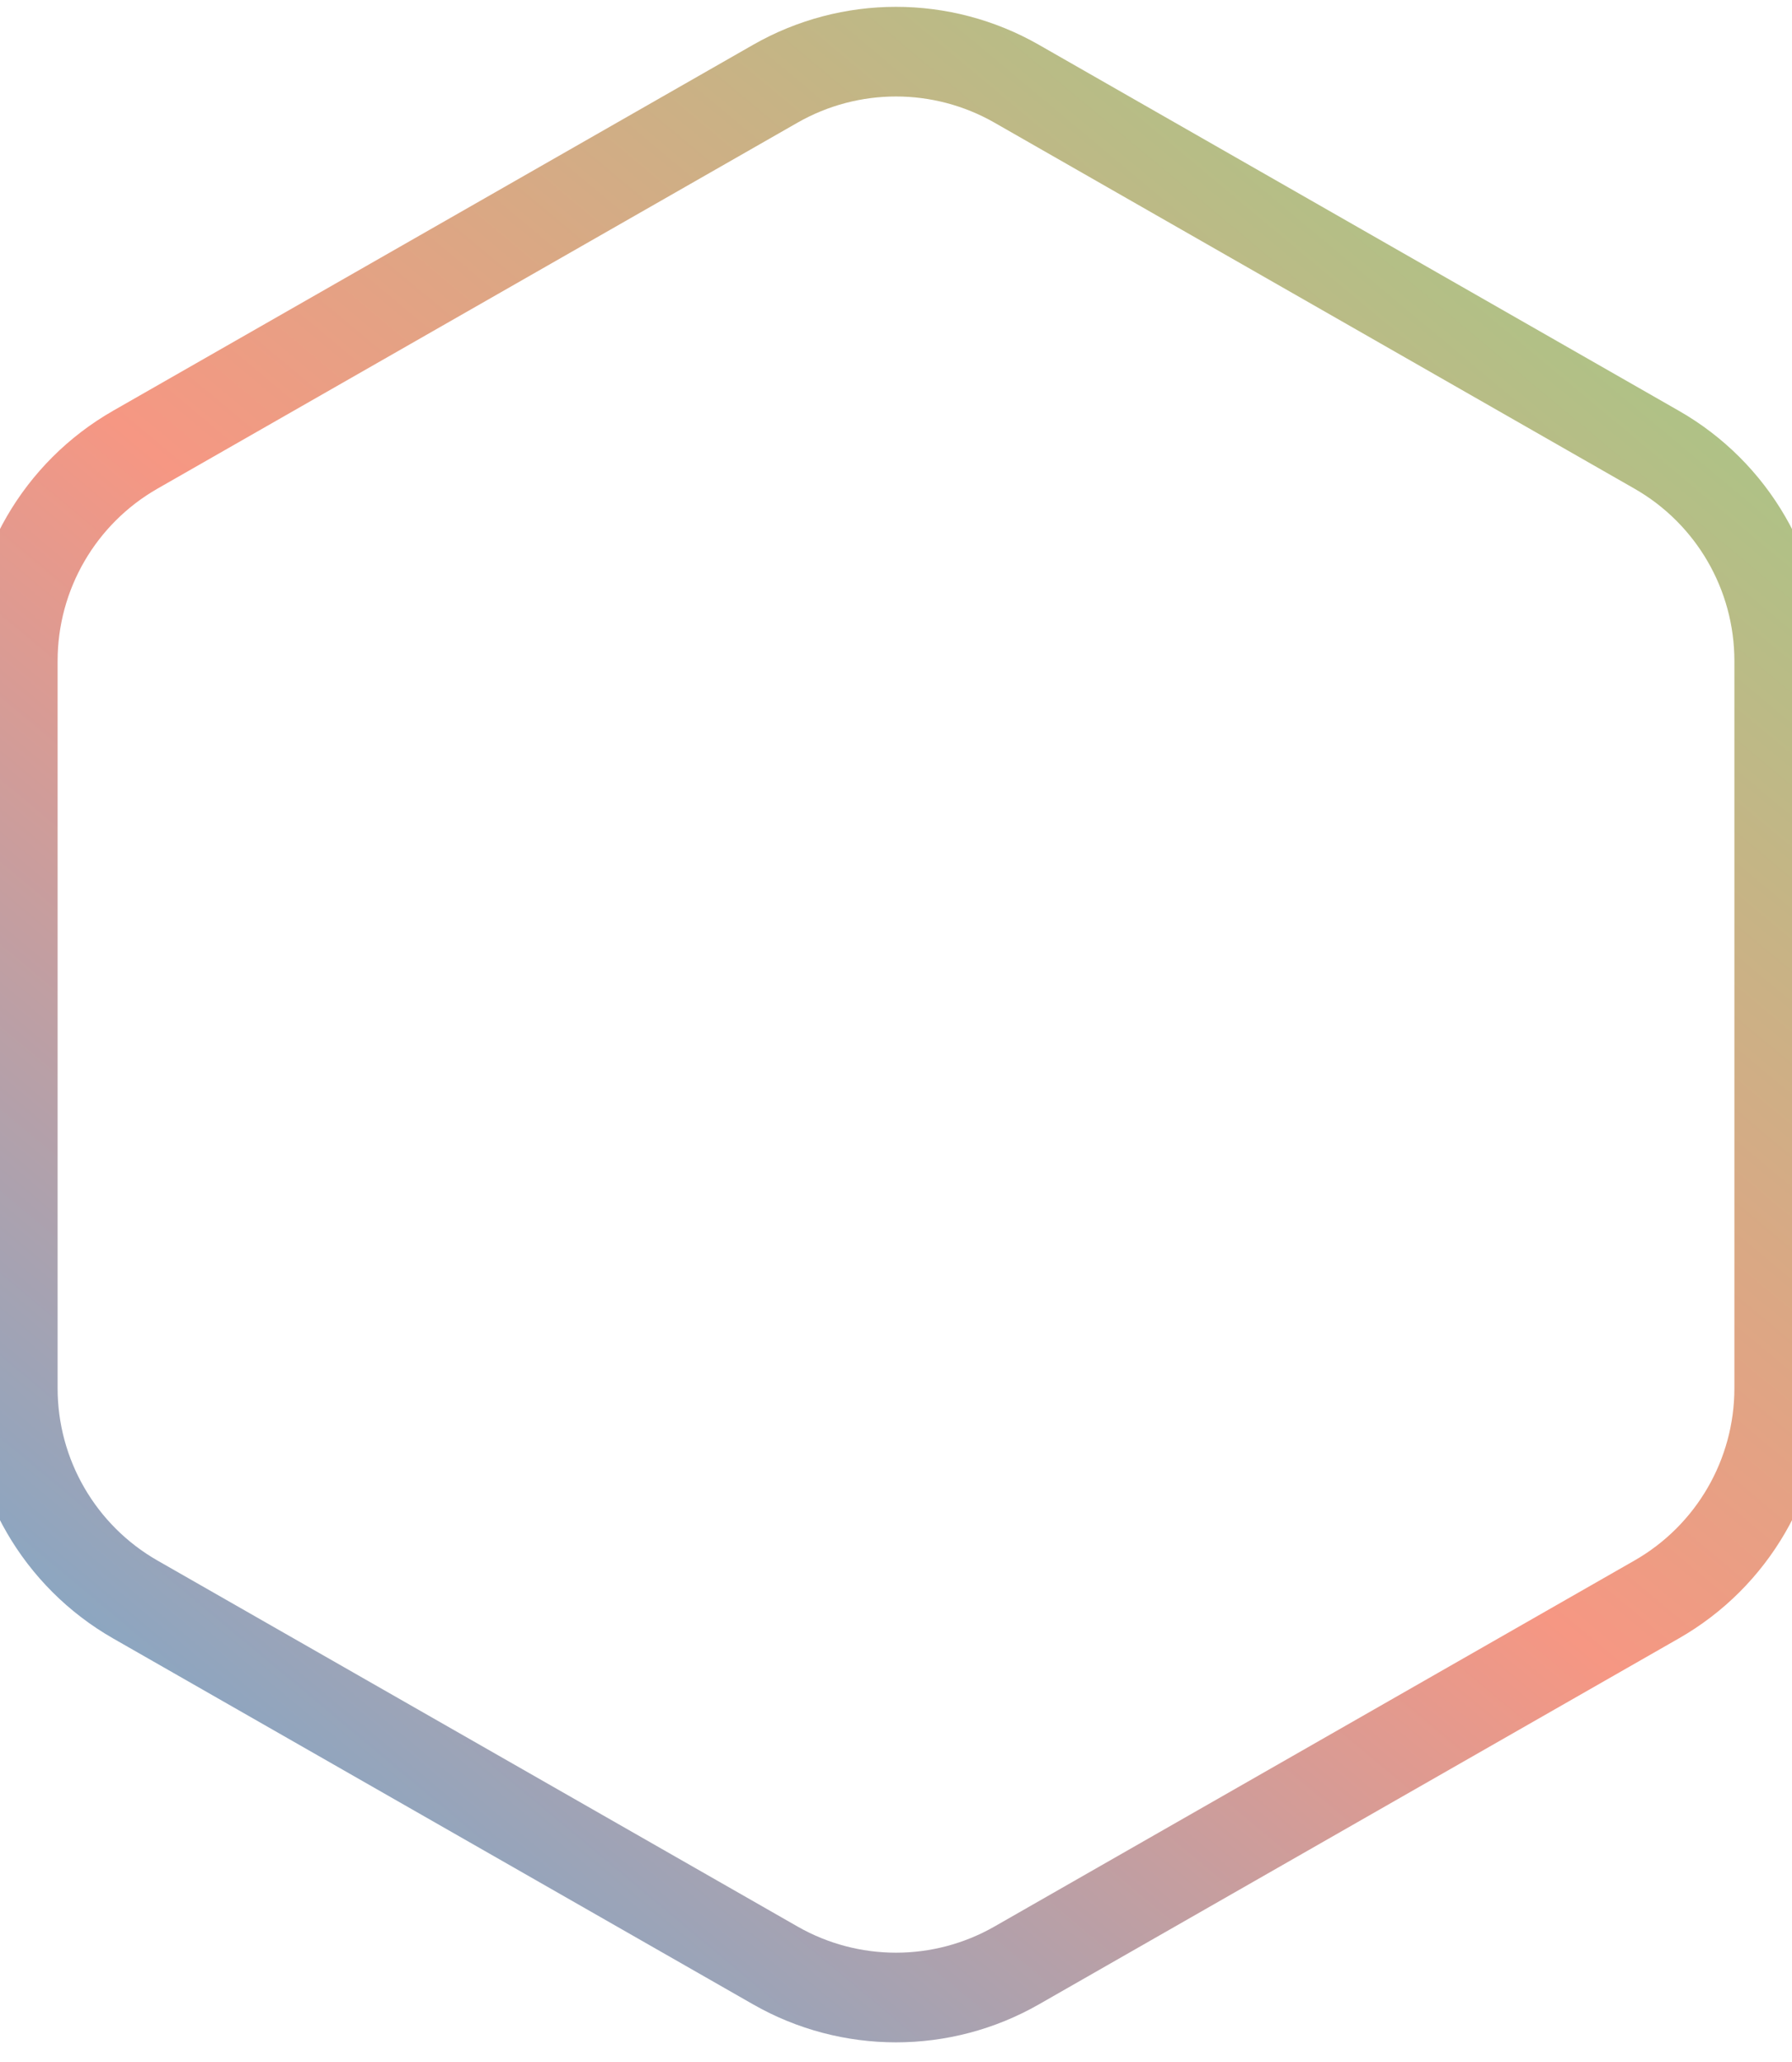 <svg width="20" height="23" viewBox="0 0 20 23" fill="none" xmlns="http://www.w3.org/2000/svg">
<g clip-path="url(#clip0_1202_13540)">
<path d="M0.143 7.372C0.143 6.398 0.665 5.499 1.51 5.016L8.653 0.934C9.488 0.457 10.512 0.457 11.347 0.934L18.489 5.016C19.335 5.499 19.857 6.398 19.857 7.372V15.485C19.857 16.459 19.335 17.358 18.489 17.841L11.347 21.923C10.512 22.4 9.488 22.4 8.653 21.923L1.51 17.841C0.665 17.358 0.143 16.459 0.143 15.485V7.372Z" stroke="url(#paint0_linear_1202_13540)"/>
</g>
<defs>
<linearGradient id="paint0_linear_1202_13540" x1="17.5" y1="1" x2="-6.1445e-05" y2="22" gradientUnits="userSpaceOnUse">
<stop stop-color="#A3C987"/>
<stop offset="0.484" stop-color="#F69783"/>
<stop offset="1" stop-color="#68ABD6"/>
</linearGradient>
<clipPath id="clip0_1202_13540">
<rect width="20" height="22.857" fill="white"/>
</clipPath>
</defs>
</svg>
